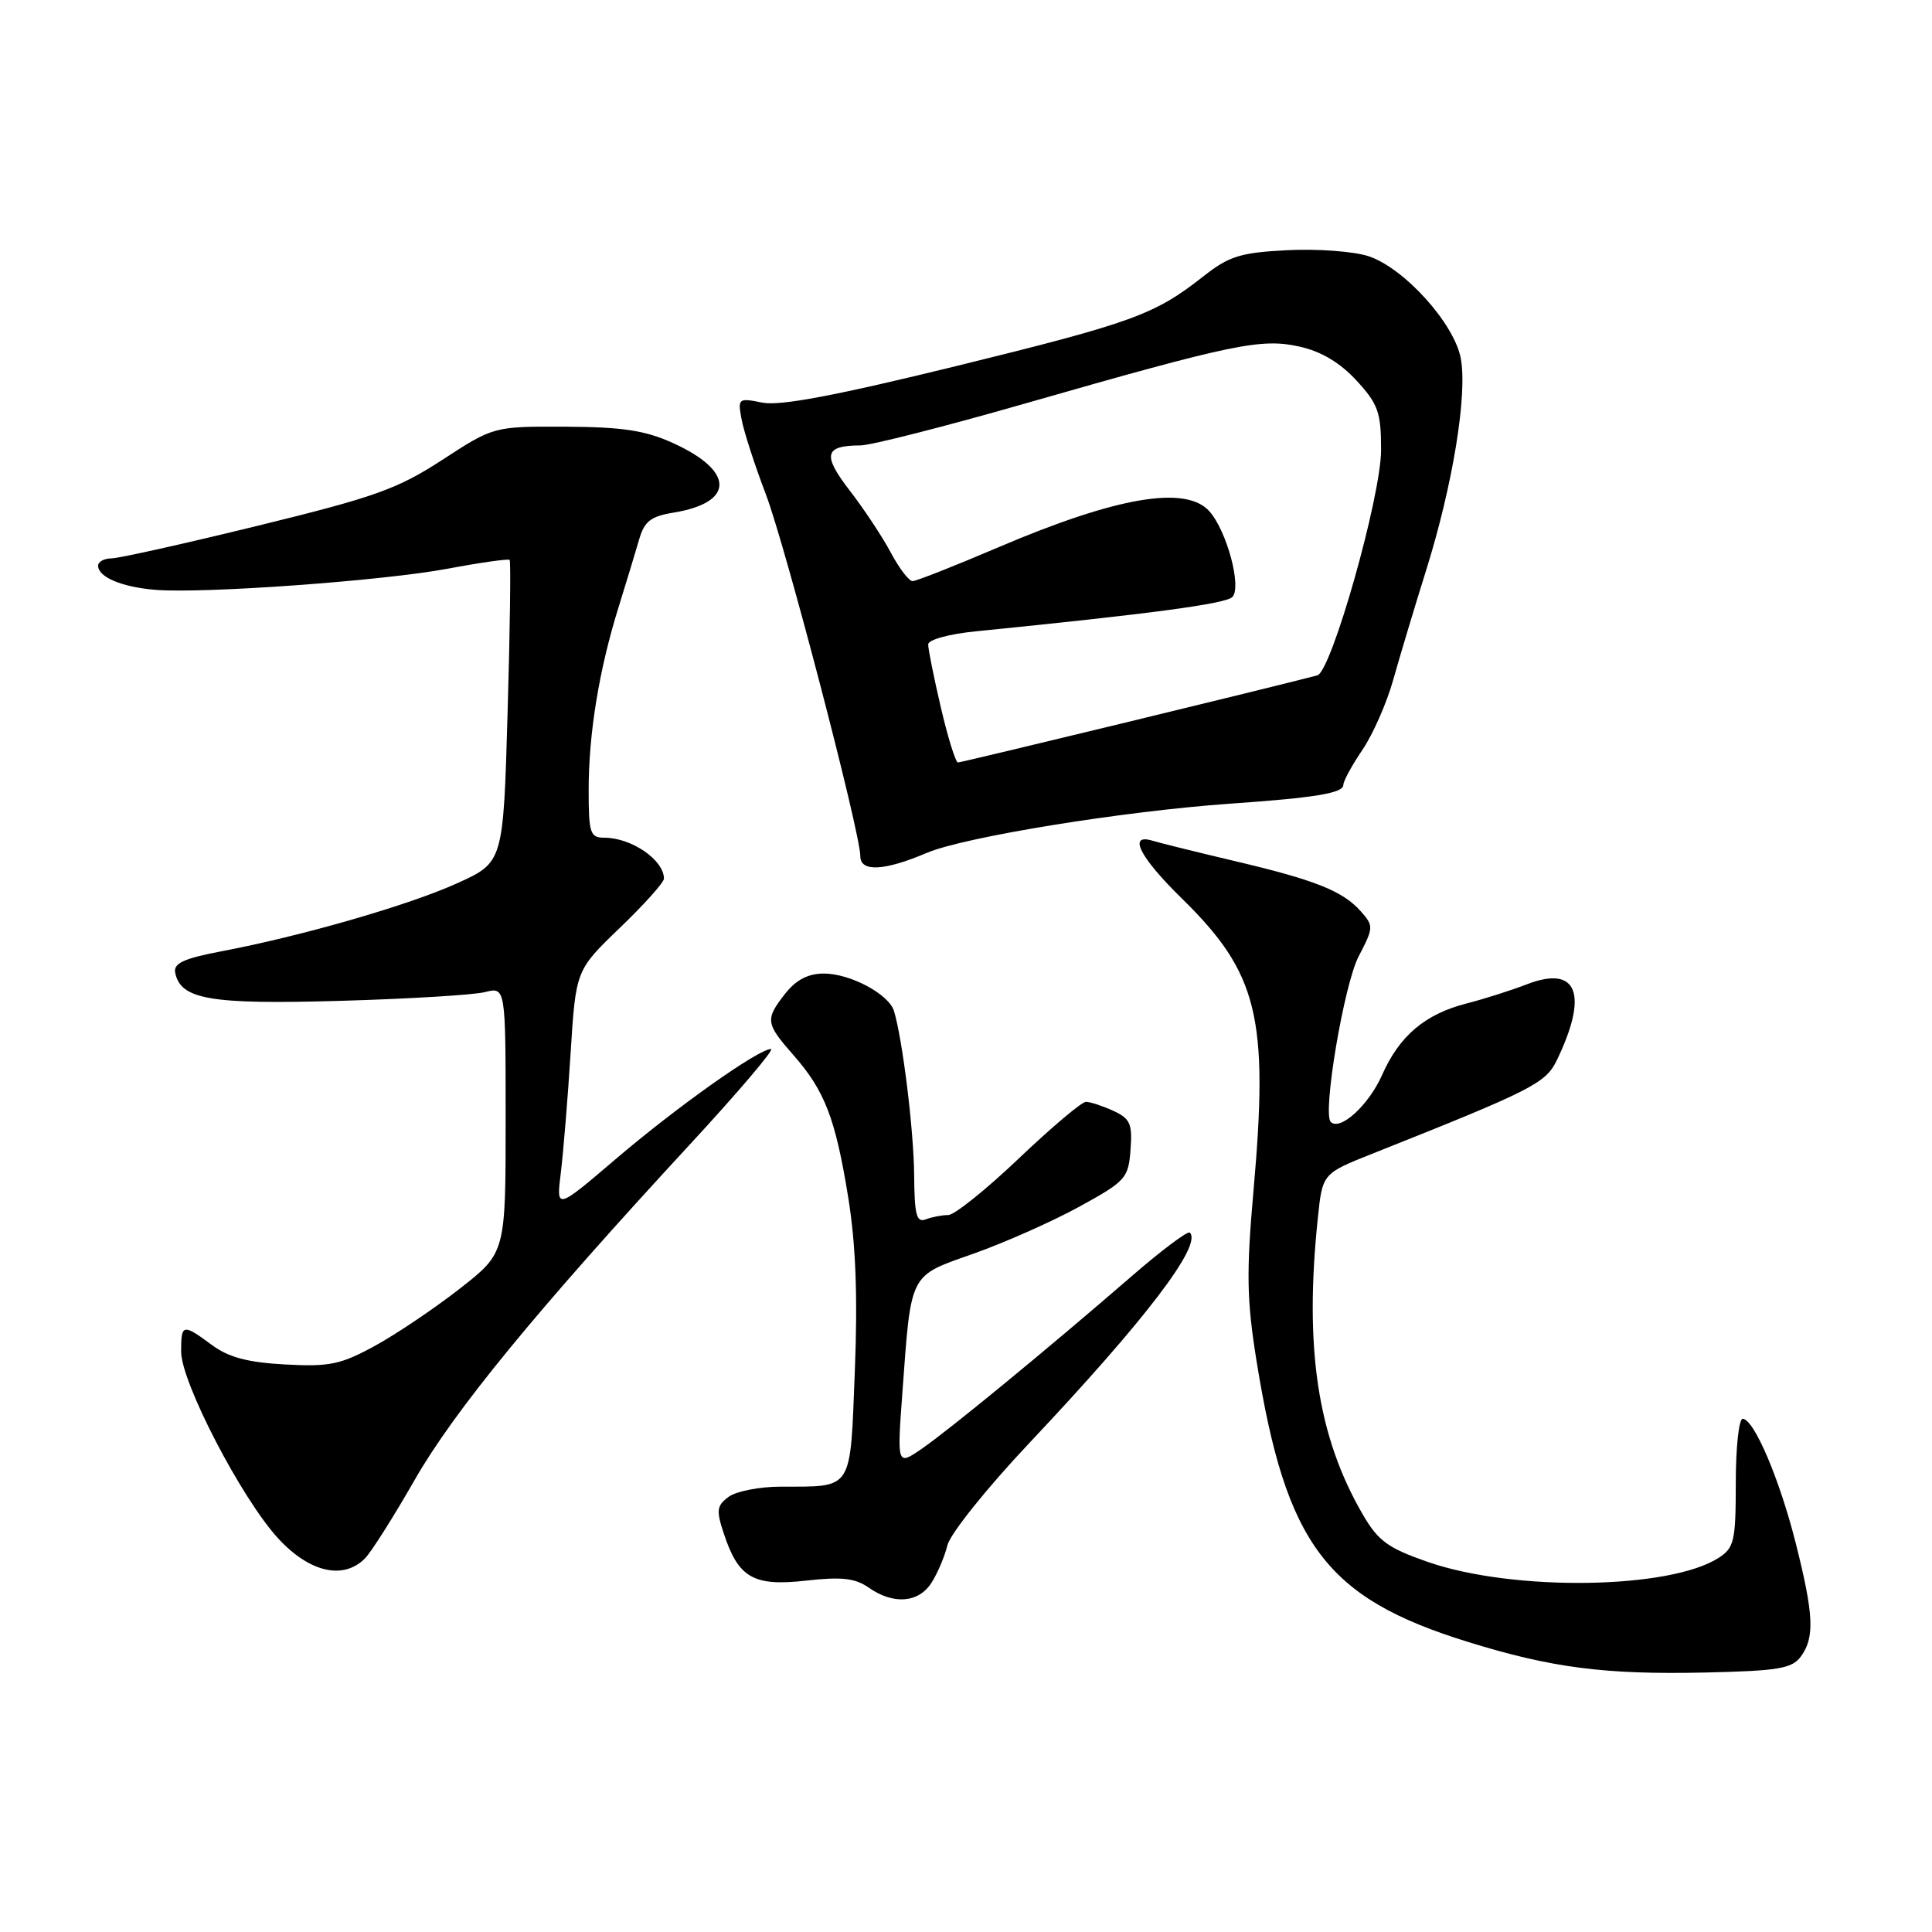 <?xml version="1.0" encoding="UTF-8" standalone="no"?>
<!DOCTYPE svg PUBLIC "-//W3C//DTD SVG 1.1//EN" "http://www.w3.org/Graphics/SVG/1.1/DTD/svg11.dtd" >
<svg xmlns="http://www.w3.org/2000/svg" xmlns:xlink="http://www.w3.org/1999/xlink" version="1.1" viewBox="0 0 256 256">
 <g >
 <path fill="currentColor"
d=" M 238.63 219.49 C 240.47 216.97 240.34 213.97 237.95 204.50 C 235.80 195.96 232.40 188.00 230.91 188.00 C 230.41 188.00 230.00 191.81 230.00 196.48 C 230.00 204.17 229.79 205.09 227.75 206.41 C 221.31 210.60 200.55 210.90 189.24 206.98 C 183.90 205.13 182.61 204.19 180.56 200.65 C 174.58 190.35 172.81 178.66 174.62 161.40 C 175.23 155.50 175.23 155.50 181.87 152.86 C 203.02 144.45 204.80 143.55 206.28 140.50 C 210.52 131.73 209.01 127.85 202.36 130.41 C 200.24 131.23 196.65 132.37 194.38 132.95 C 188.82 134.37 185.43 137.24 183.12 142.47 C 181.36 146.44 177.57 149.90 176.33 148.66 C 175.21 147.54 178.09 130.43 180.03 126.72 C 182.02 122.90 182.03 122.69 180.30 120.74 C 177.90 118.05 174.26 116.60 163.50 114.07 C 158.55 112.90 153.71 111.70 152.75 111.41 C 149.39 110.37 150.99 113.56 156.58 119.03 C 166.70 128.95 168.13 134.76 166.10 157.71 C 165.13 168.66 165.20 172.24 166.50 180.35 C 170.42 204.70 175.71 211.74 194.50 217.56 C 205.59 221.00 212.66 221.91 225.88 221.62 C 235.67 221.40 237.45 221.10 238.63 219.49 Z  M 123.41 209.75 C 124.21 208.51 125.17 206.26 125.54 204.75 C 125.91 203.23 130.78 197.16 136.36 191.24 C 151.76 174.91 159.33 164.99 157.66 163.33 C 157.39 163.06 153.87 165.70 149.84 169.20 C 138.85 178.72 125.92 189.35 122.18 191.94 C 118.86 194.23 118.86 194.23 119.57 184.54 C 120.75 168.46 120.40 169.15 129.02 166.11 C 133.13 164.65 139.43 161.86 143.00 159.90 C 149.16 156.52 149.52 156.13 149.80 152.35 C 150.06 148.89 149.75 148.21 147.50 147.18 C 146.07 146.53 144.45 146.00 143.89 146.00 C 143.33 146.00 139.33 149.38 135.00 153.50 C 130.67 157.62 126.46 161.00 125.65 161.00 C 124.83 161.00 123.49 161.26 122.67 161.57 C 121.44 162.04 121.17 161.00 121.13 155.69 C 121.08 149.81 119.60 137.74 118.46 133.97 C 117.79 131.74 112.67 129.00 109.17 129.00 C 107.09 129.00 105.50 129.83 104.07 131.63 C 101.36 135.08 101.43 135.59 105.13 139.80 C 109.30 144.55 110.70 148.19 112.40 158.70 C 113.40 164.91 113.66 171.77 113.27 181.69 C 112.63 197.73 113.13 196.96 103.44 196.99 C 100.66 196.99 97.56 197.60 96.56 198.33 C 94.97 199.50 94.88 200.11 95.91 203.21 C 97.84 209.08 99.85 210.23 106.81 209.44 C 111.54 208.91 113.31 209.11 115.13 210.38 C 118.37 212.65 121.70 212.40 123.41 209.75 Z  M 48.35 206.51 C 49.17 205.69 52.13 201.02 54.92 196.14 C 60.19 186.93 71.05 173.69 91.30 151.77 C 97.79 144.75 102.68 139.00 102.16 139.00 C 100.51 139.00 89.72 146.64 81.60 153.57 C 73.70 160.31 73.70 160.31 74.31 155.41 C 74.64 152.71 75.23 145.56 75.61 139.53 C 76.30 128.55 76.30 128.55 82.15 122.93 C 85.37 119.84 87.99 116.91 87.98 116.41 C 87.94 113.92 83.66 111.00 80.07 111.00 C 78.20 111.00 78.00 110.40 78.00 104.68 C 78.00 97.19 79.38 88.76 81.95 80.50 C 82.98 77.20 84.20 73.16 84.68 71.51 C 85.38 69.08 86.22 68.42 89.22 67.93 C 97.38 66.60 97.36 62.41 89.16 58.70 C 85.49 57.03 82.47 56.58 74.96 56.54 C 65.42 56.50 65.42 56.50 58.63 60.92 C 52.66 64.80 49.71 65.86 34.17 69.66 C 24.45 72.04 15.71 73.99 14.75 73.99 C 13.79 74.00 13.00 74.43 13.00 74.96 C 13.00 76.46 16.11 77.78 20.51 78.15 C 26.82 78.69 50.73 76.97 59.36 75.35 C 63.68 74.54 67.36 74.02 67.53 74.19 C 67.70 74.37 67.58 83.45 67.26 94.39 C 66.69 114.27 66.69 114.27 60.57 117.04 C 54.18 119.94 39.94 124.05 29.20 126.08 C 24.37 127.00 22.98 127.65 23.21 128.86 C 23.90 132.44 27.82 133.11 45.00 132.62 C 54.08 132.36 62.74 131.84 64.25 131.46 C 67.00 130.77 67.00 130.77 67.00 148.38 C 67.00 166.00 67.00 166.00 60.93 170.75 C 57.59 173.36 52.53 176.77 49.68 178.33 C 45.15 180.81 43.66 181.12 37.79 180.80 C 32.83 180.53 30.30 179.86 28.08 178.22 C 24.21 175.36 24.00 175.40 24.00 179.09 C 24.00 183.16 32.04 198.63 36.88 203.87 C 41.02 208.35 45.48 209.38 48.35 206.51 Z  M 122.81 113.01 C 127.78 110.90 148.82 107.49 163.01 106.49 C 174.35 105.70 178.00 105.09 178.00 104.00 C 178.00 103.50 179.13 101.42 180.52 99.37 C 181.91 97.33 183.75 93.15 184.61 90.08 C 185.47 87.01 187.44 80.45 188.99 75.50 C 192.51 64.24 194.46 52.27 193.56 47.48 C 192.69 42.85 186.06 35.51 181.34 33.95 C 179.41 33.31 174.58 32.95 170.61 33.15 C 164.35 33.47 162.87 33.93 159.45 36.62 C 152.97 41.72 150.08 42.76 126.69 48.51 C 110.74 52.42 103.35 53.82 101.01 53.35 C 97.82 52.71 97.74 52.78 98.27 55.60 C 98.57 57.19 100.01 61.65 101.48 65.50 C 104.06 72.27 114.00 110.34 114.00 113.46 C 114.00 115.57 117.18 115.41 122.81 113.01 Z  M 124.67 93.75 C 123.74 89.76 122.98 86.00 122.99 85.39 C 122.99 84.77 125.74 84.01 129.25 83.66 C 152.53 81.33 162.39 80.01 163.29 79.11 C 164.57 77.83 162.57 70.36 160.25 67.75 C 157.14 64.26 147.95 65.83 132.24 72.54 C 126.50 74.99 121.41 77.00 120.92 77.00 C 120.44 77.00 119.15 75.31 118.05 73.25 C 116.96 71.19 114.51 67.48 112.60 65.01 C 108.94 60.26 109.23 59.04 114.02 59.02 C 115.41 59.01 125.22 56.51 135.82 53.47 C 163.50 45.54 167.12 44.79 172.21 45.93 C 175.08 46.57 177.58 48.07 179.75 50.43 C 182.62 53.55 183.00 54.64 183.00 59.63 C 183.00 65.76 176.42 89.00 174.55 89.49 C 168.72 91.03 127.36 101.05 126.93 101.03 C 126.62 101.01 125.60 97.74 124.67 93.75 Z "/>
</g>
</svg>